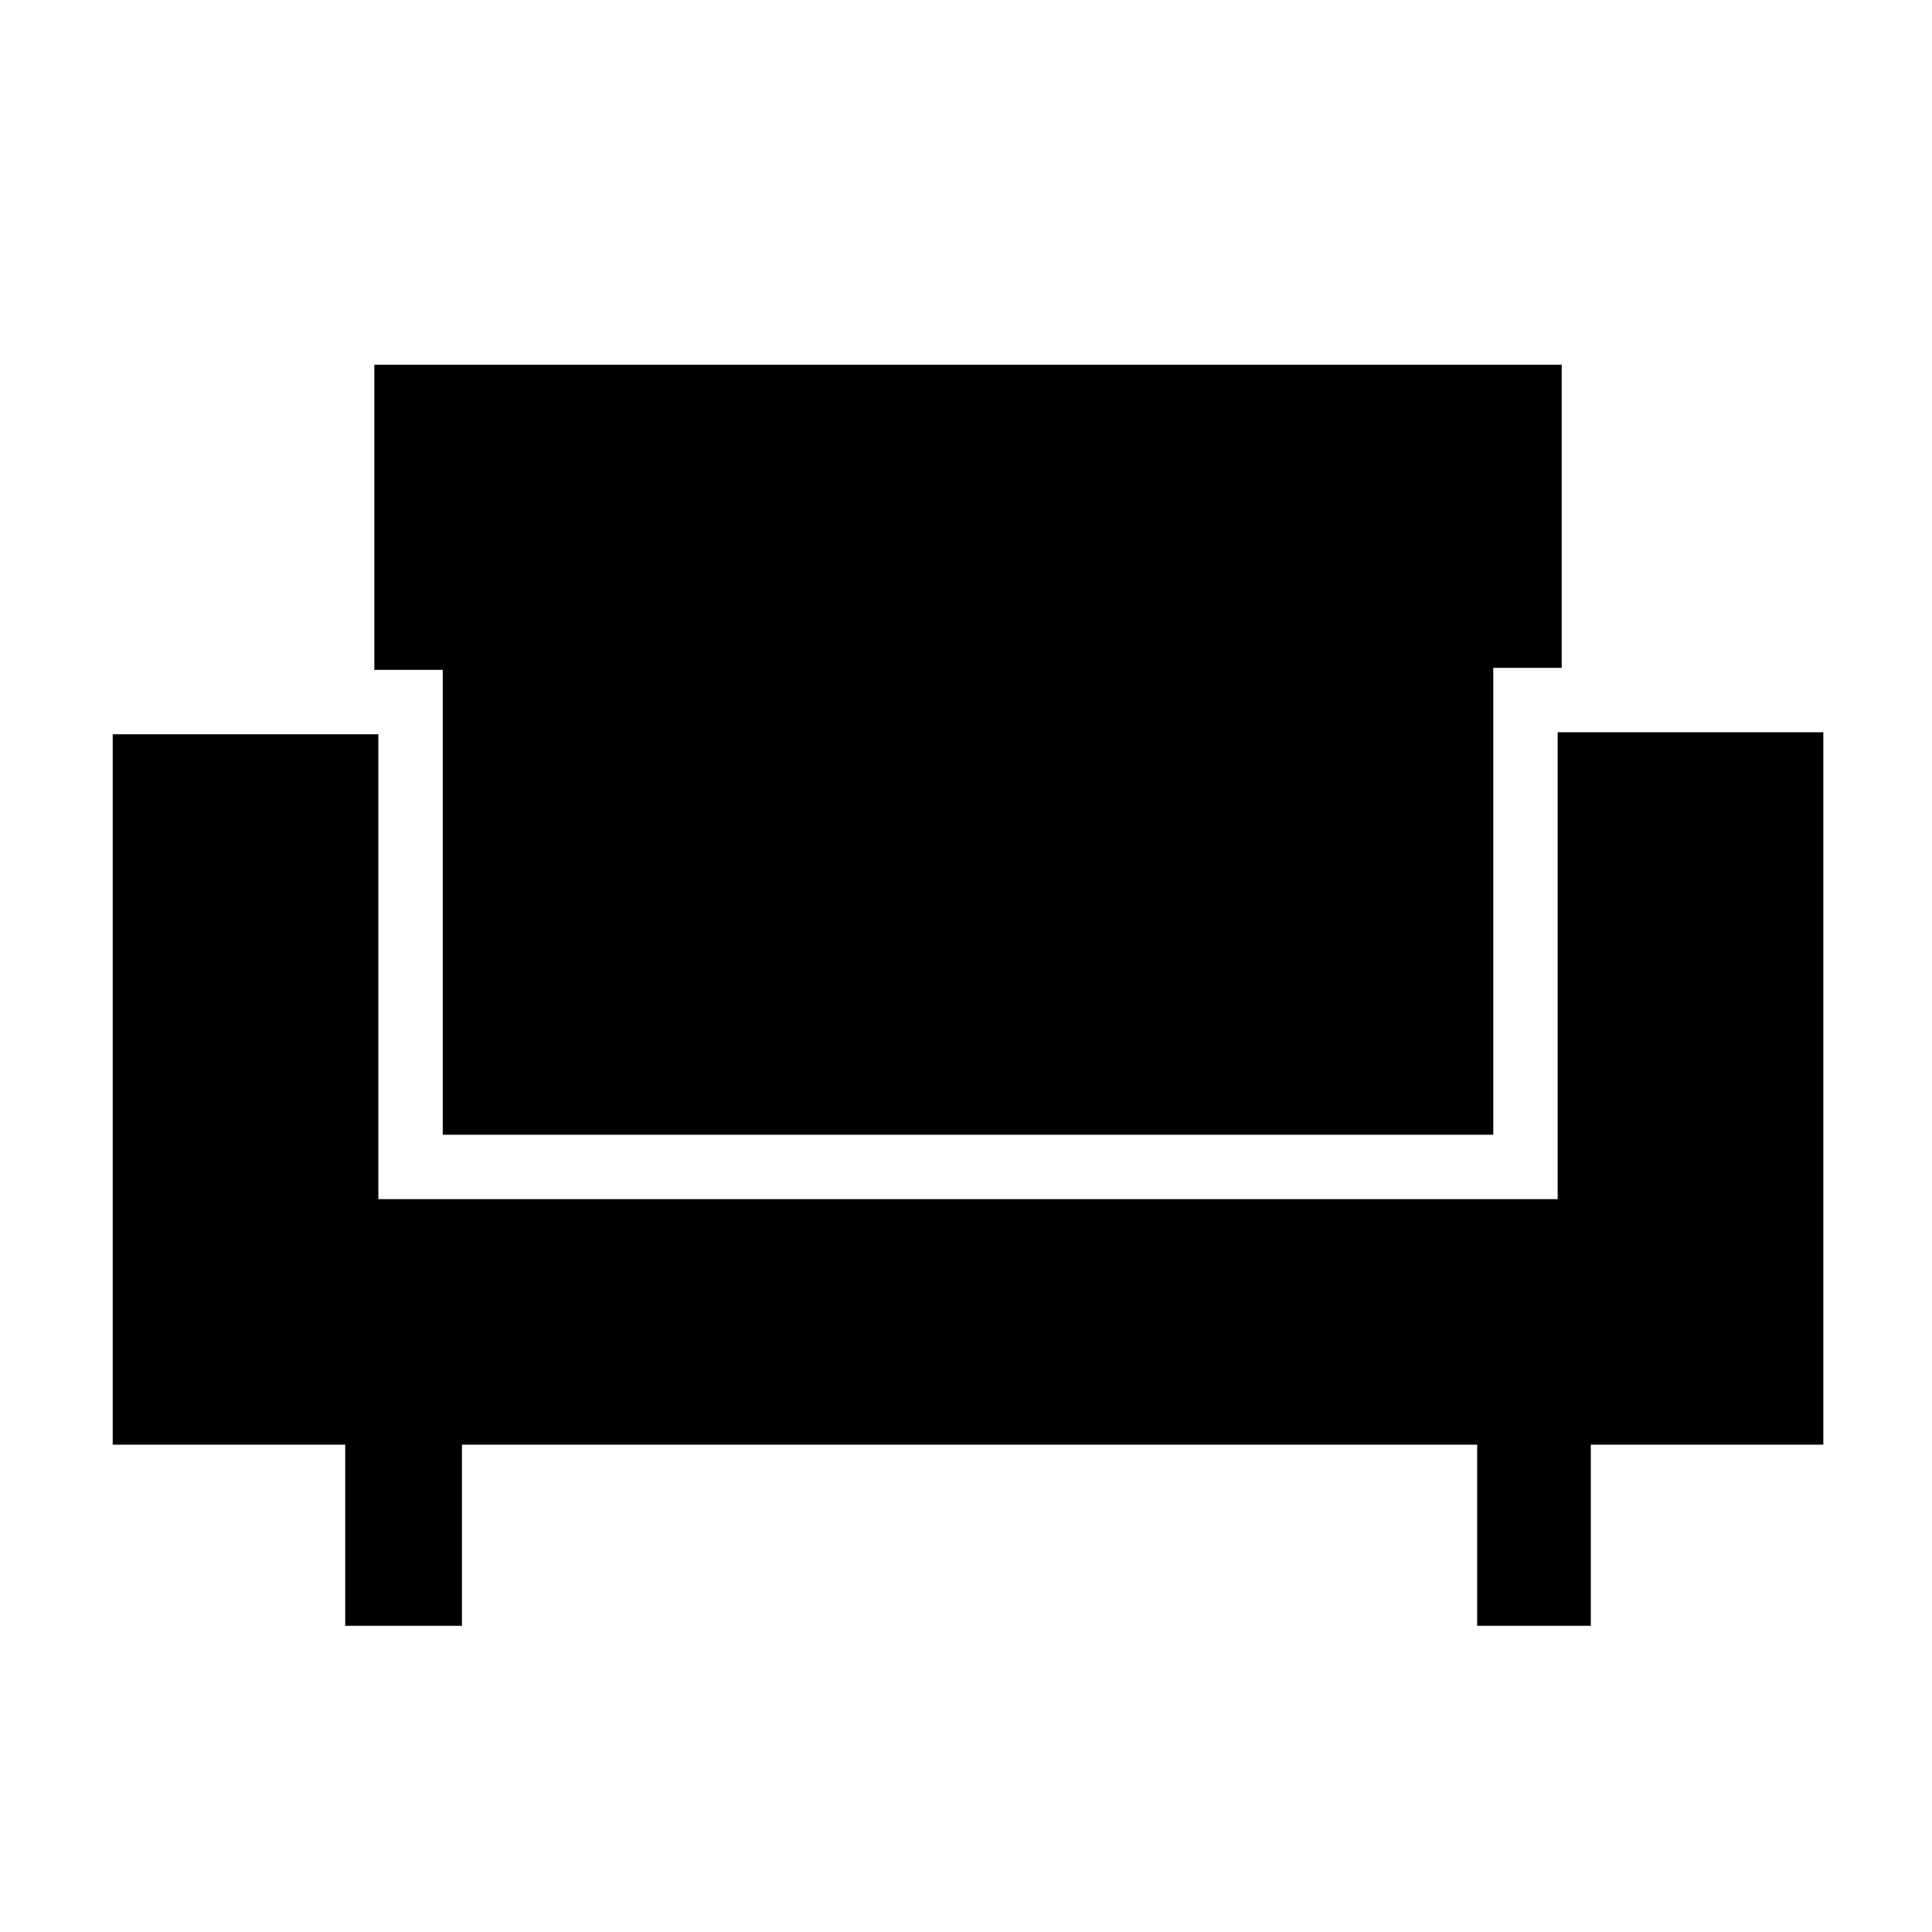 <svg xmlns="http://www.w3.org/2000/svg" height="20" viewBox="0 -960 960 960" width="20"><path d="M171.54-152.15v-90H56v-353h132v231h586v-232h132v354H790.46v90H734v-90H229.54v90h-58Zm48.46-244v-231h-34v-151.62h590v150.62h-34v232H220Z"/></svg>